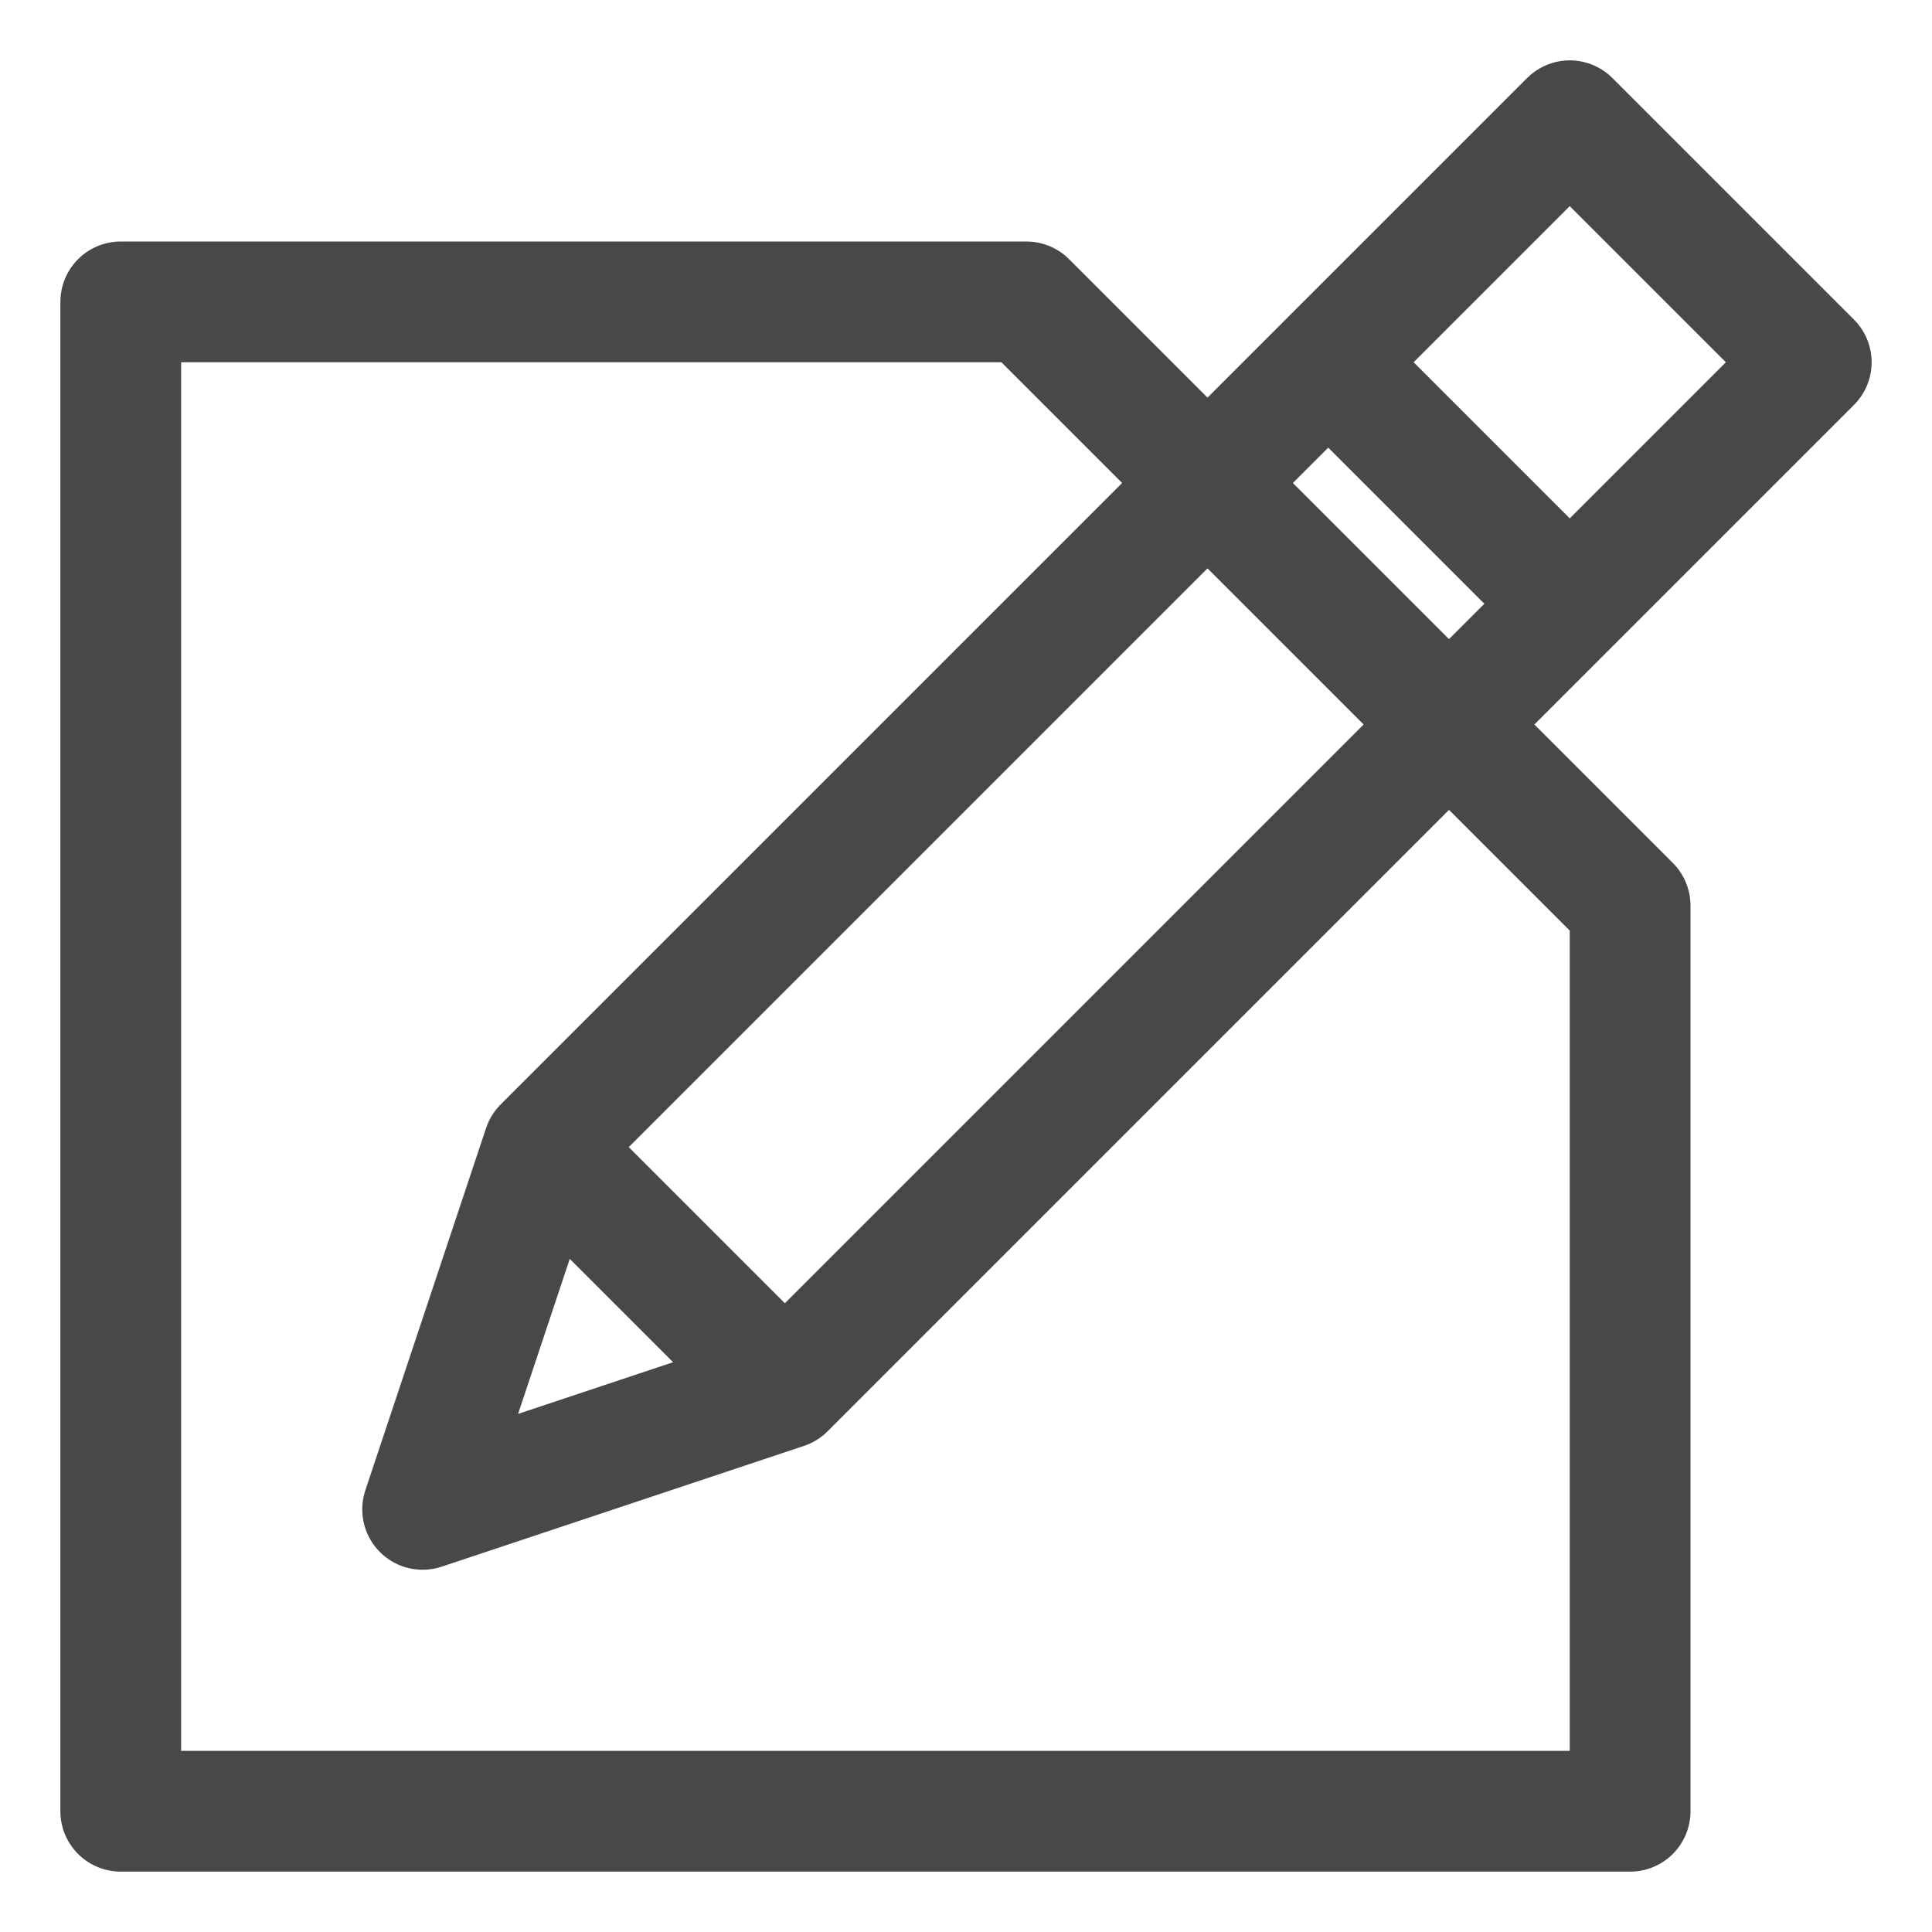 <svg width="16" height="16" viewBox="0 0 16 16" fill="none" xmlns="http://www.w3.org/2000/svg">
<path d="M13.5 7.5V15H1V2.5H8.5L13.5 7.5ZM15 3L13 1L4.5 9.5L3.5 12.5L6.5 11.5L15 3ZM11 3L13 5L11 3ZM4.5 9.5L6.5 11.5L4.5 9.5Z" stroke="#484848" stroke-linecap="round" stroke-linejoin="round"/>
</svg>
